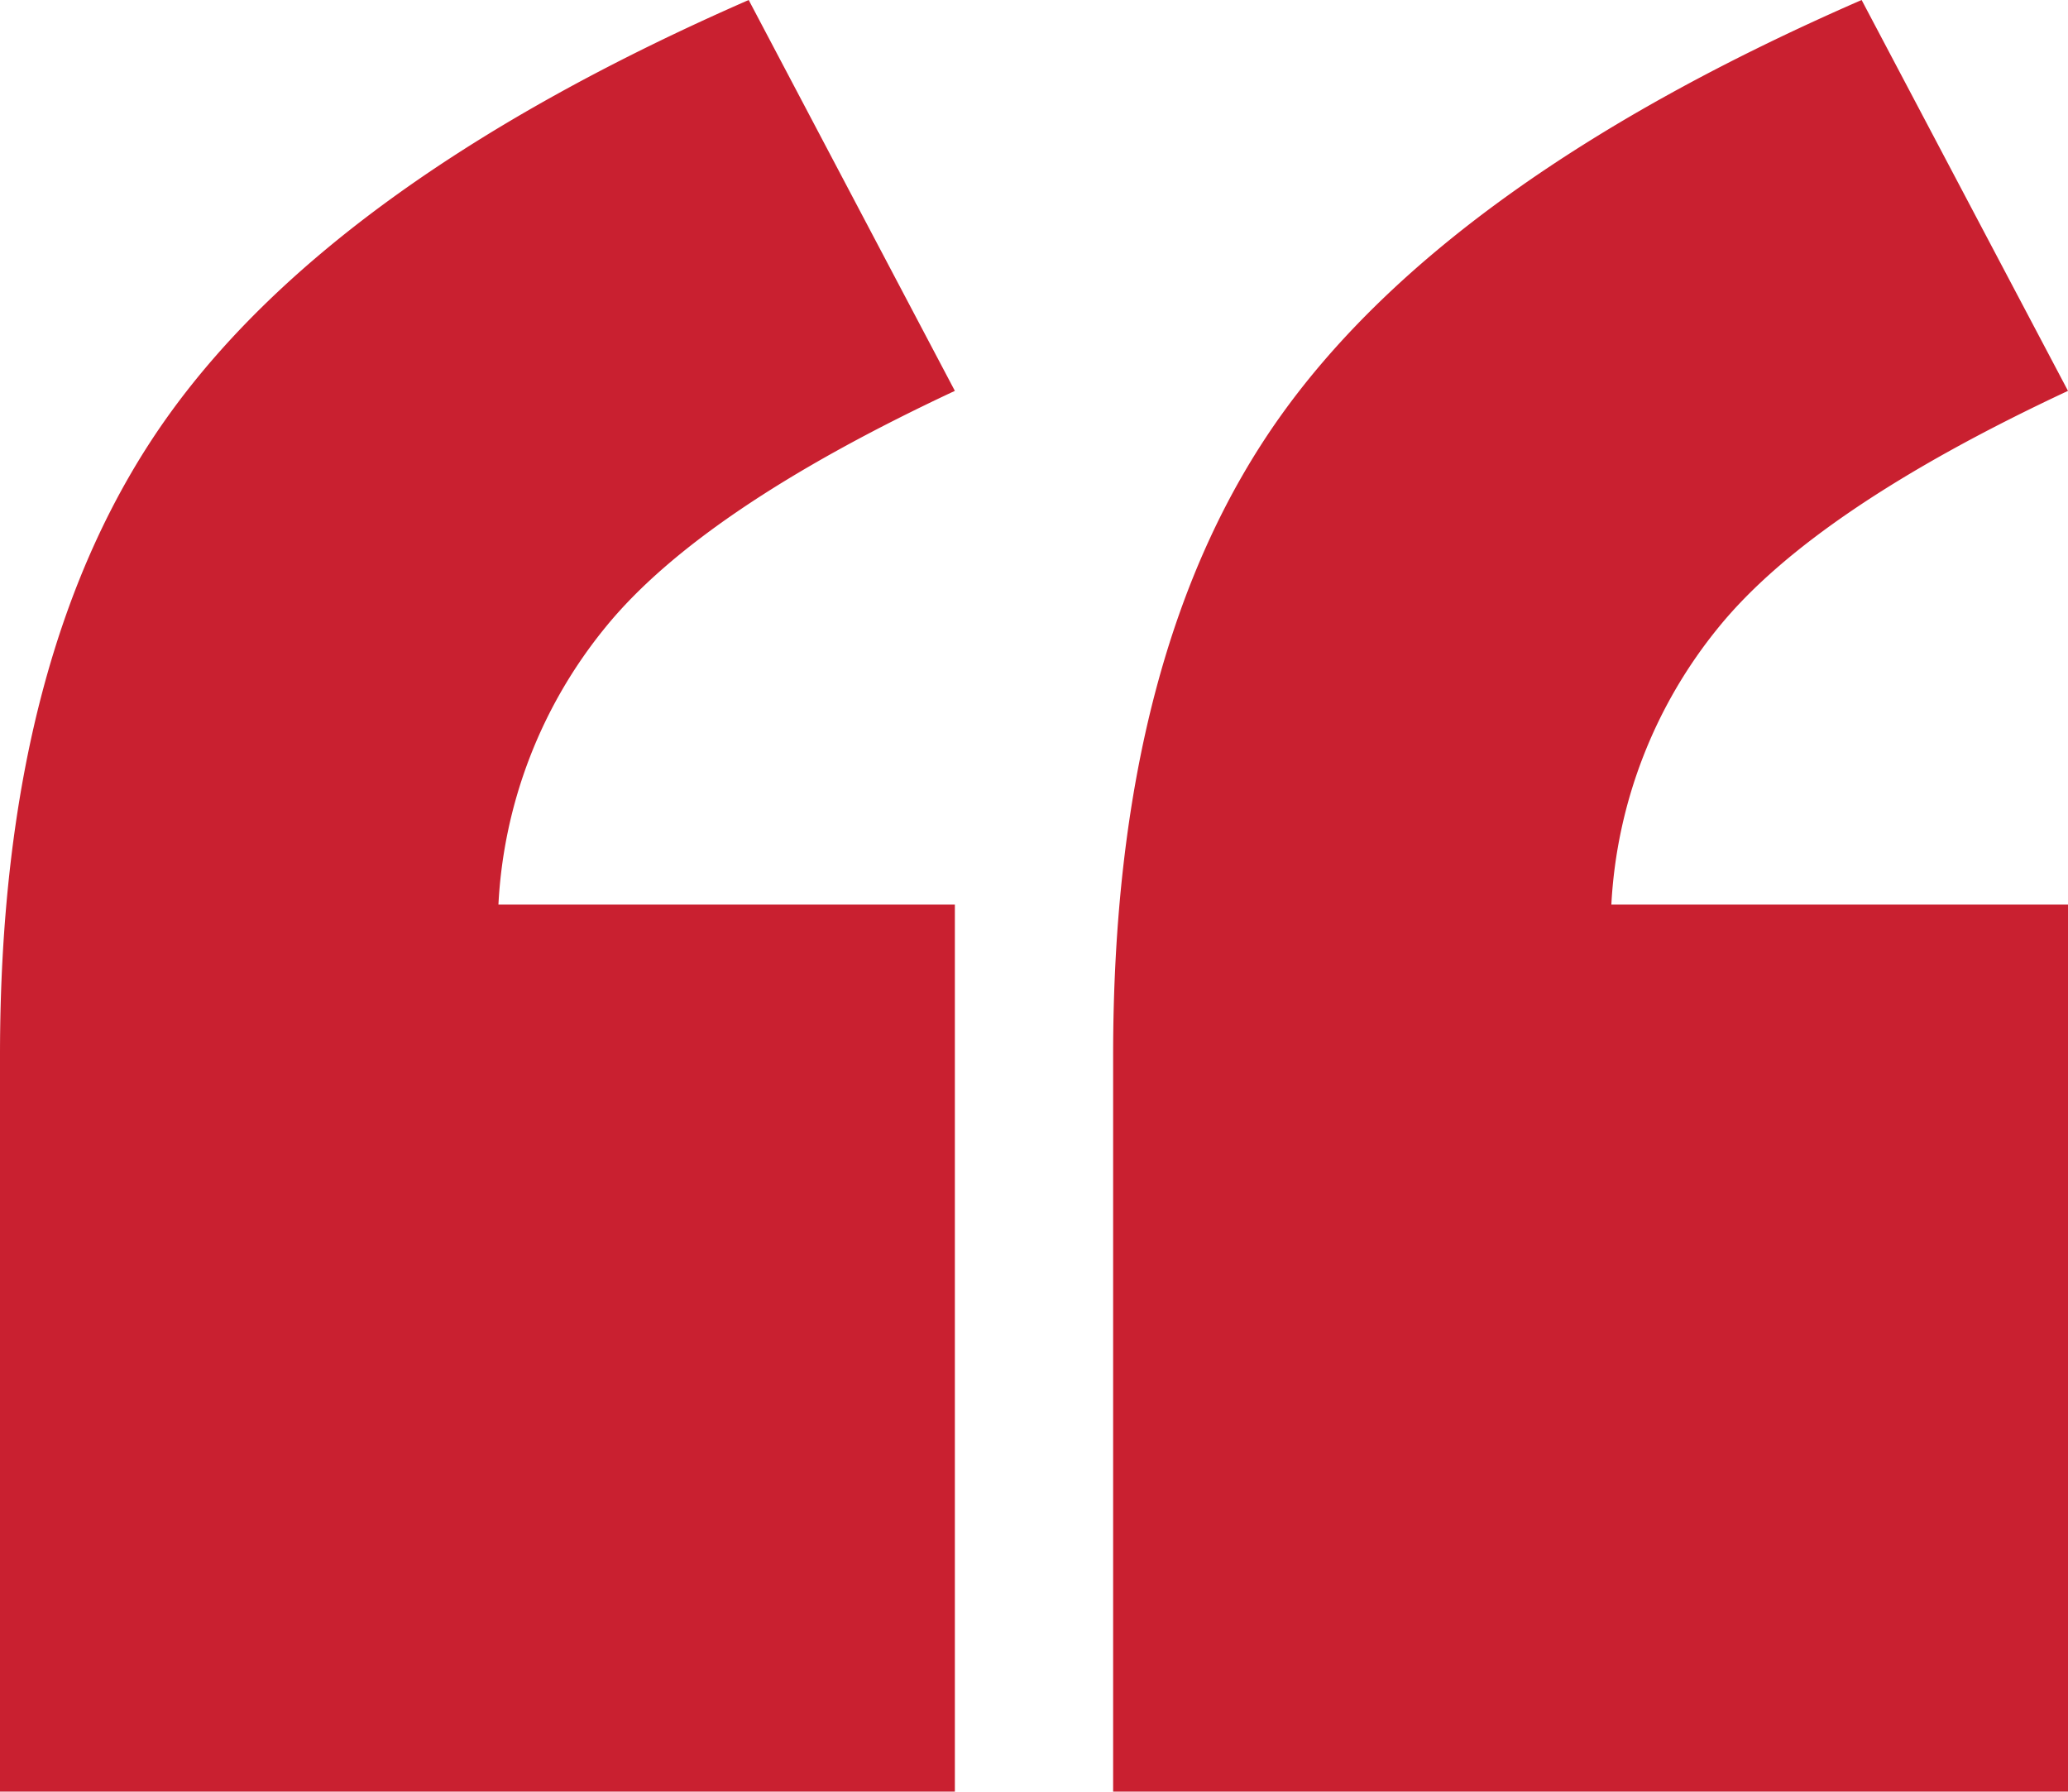 <svg xmlns="http://www.w3.org/2000/svg" viewBox="0 0 98 84.89"><title>quote</title><path d="M45.25,84.89H0V50Q0,30.8,8,19.66T35.48,0l9.77,18.52q-12,5.61-16.54,11.18a22.58,22.58,0,0,0-5.09,13.16H45.25Zm52.75,0H52.75V50q0-19.24,8-30.38T88.22,0L98,18.52Q86,24.13,81.46,29.7a22.65,22.65,0,0,0-5.1,13.16H98Z" style="fill:#c92030"/></svg>